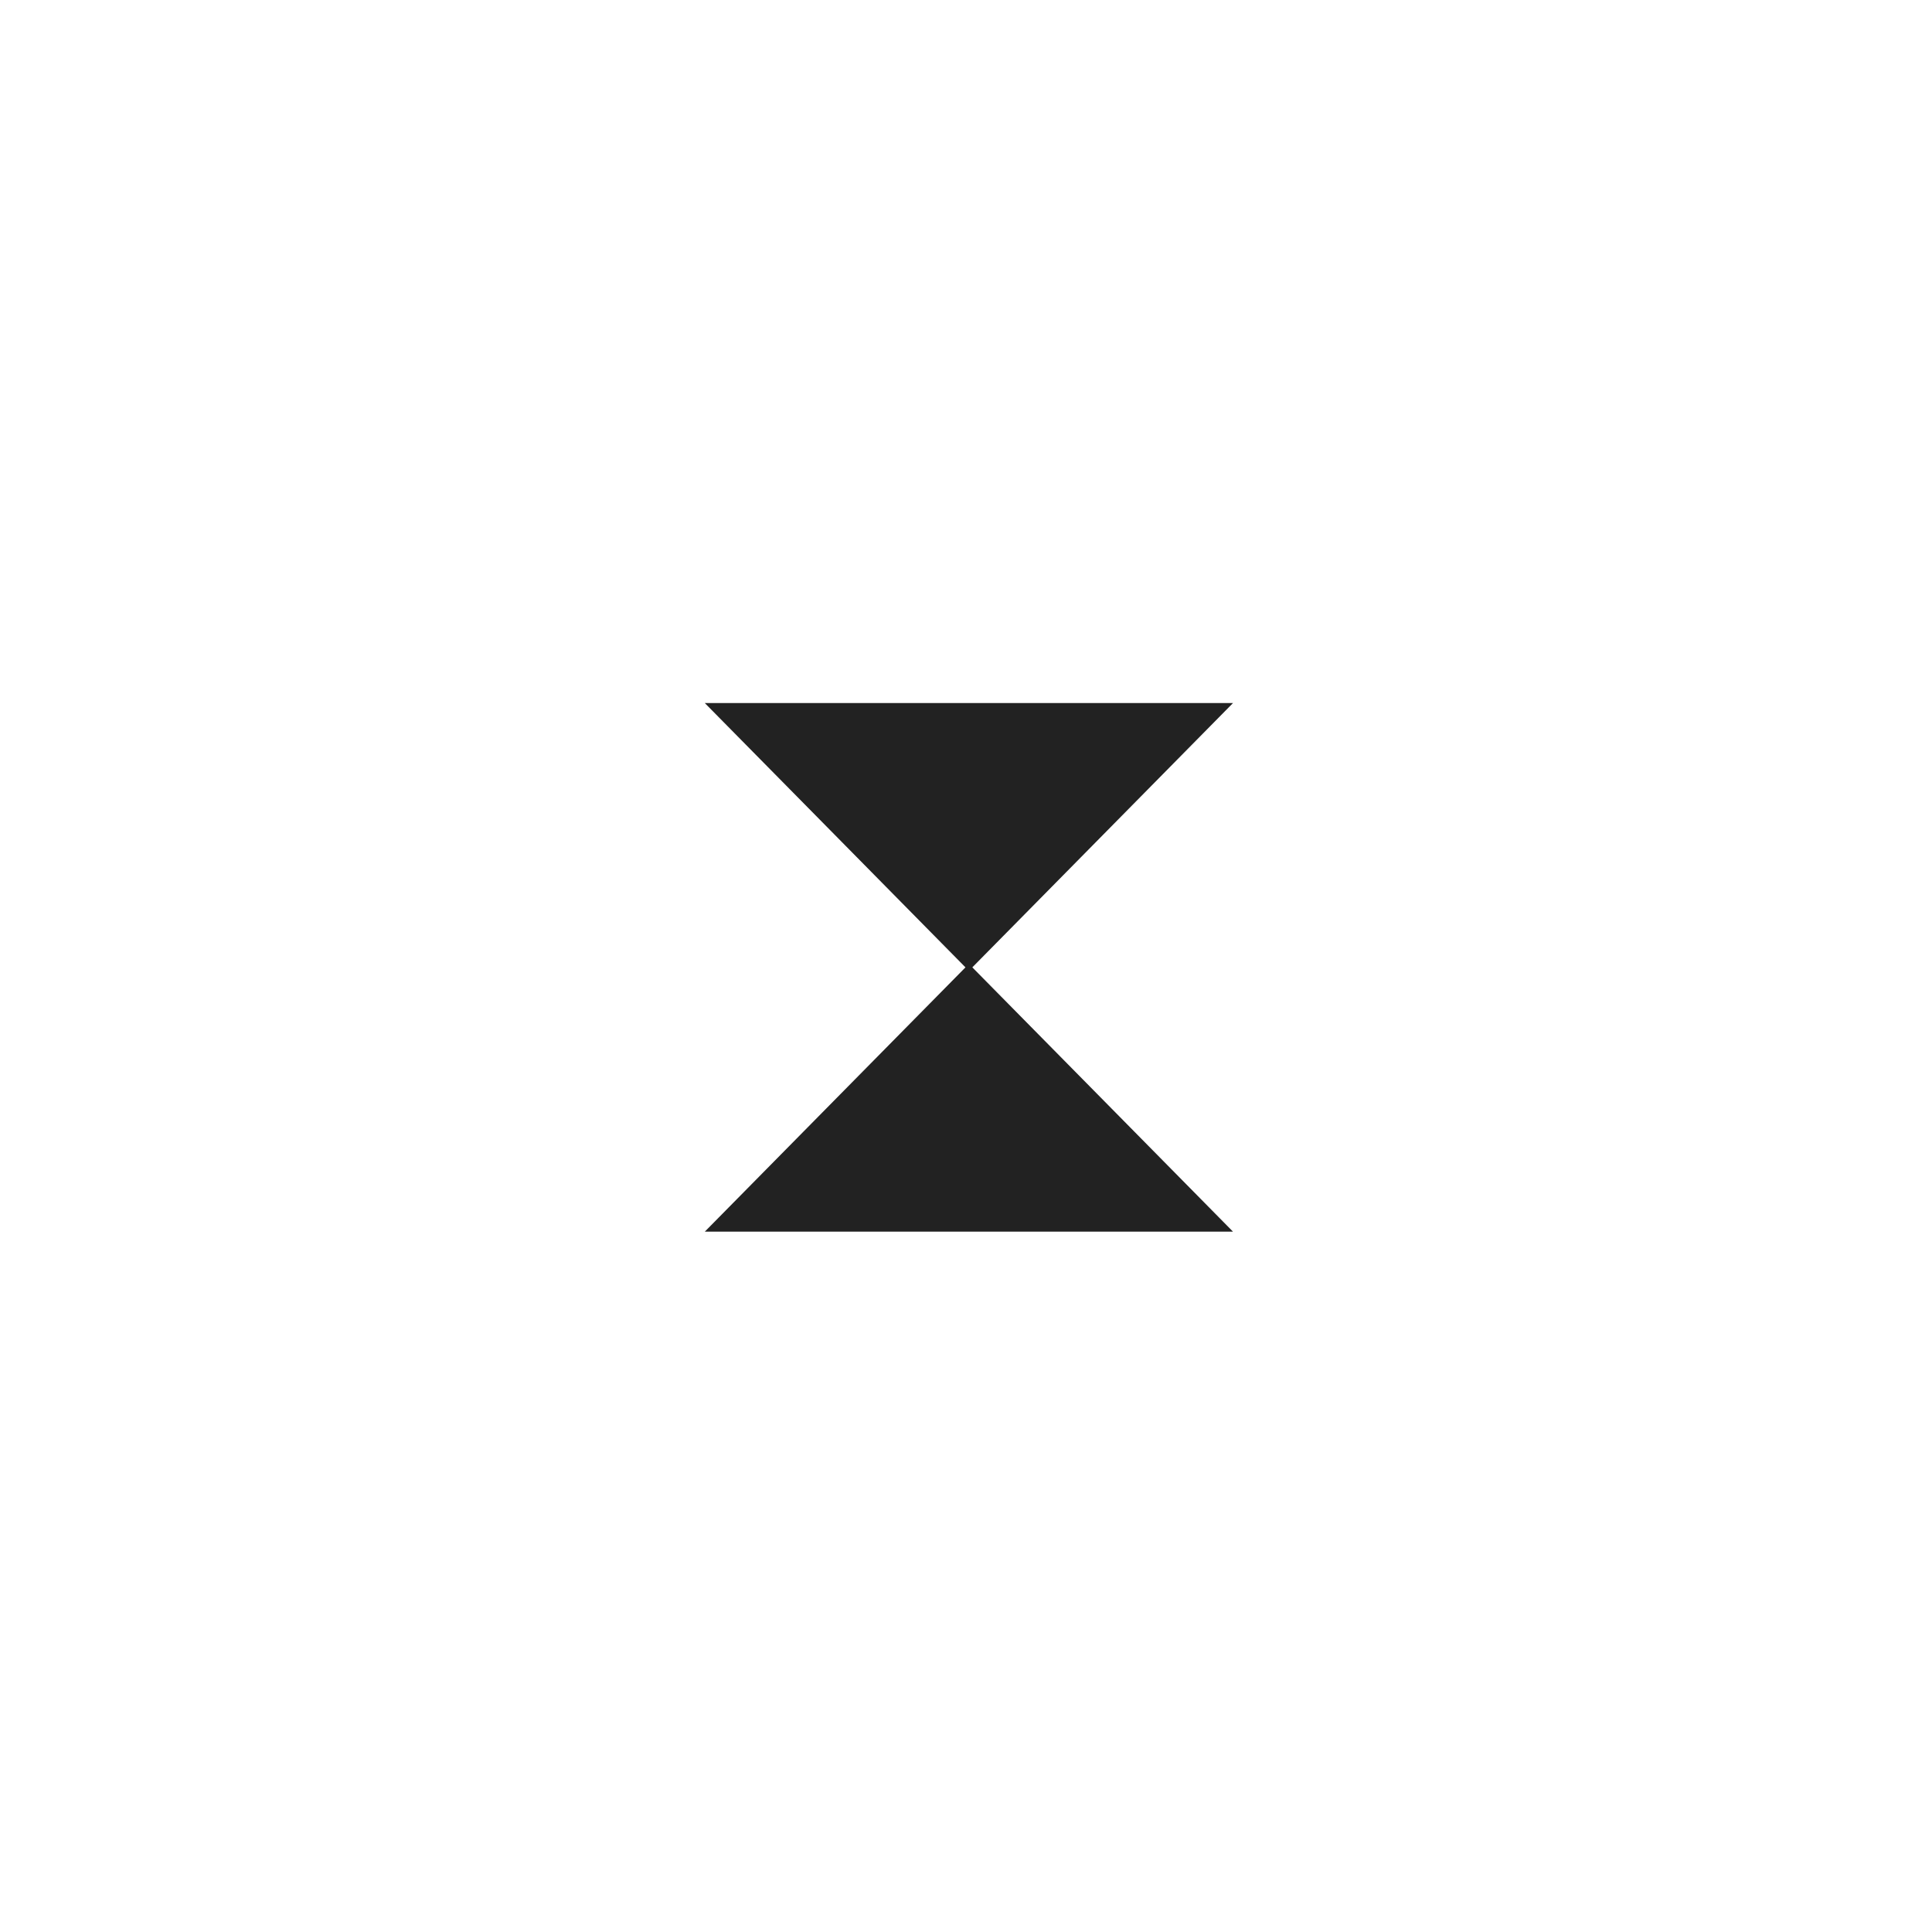 <svg xmlns="http://www.w3.org/2000/svg" xmlns:xlink="http://www.w3.org/1999/xlink" viewBox="1604 -791 200 200">
  <defs>
    <style>
      .cls-1 {
        clip-path: url(#clip-TL_DR-1);
      }

      .cls-2 {
        fill: #222;
      }

      .cls-3 {
        fill: #fff;
      }
    </style>
    <clipPath id="clip-TL_DR-1">
      <rect x="1604" y="-791" width="200" height="200"/>
    </clipPath>
  </defs>
  <g id="TL_DR-1" data-name="TL;DR-1" class="cls-1">
    <rect class="cls-3" x="1604" y="-791" width="200" height="200"/>
    <g id="group-4" transform="translate(273.151 -691.215)">
      <path id="path-1" class="cls-2" d="M27.34,27.721h0L0,0H54.68L27.34,27.72Z" transform="translate(1458.489 27.716) rotate(180)"/>
      <path id="path-1-2" data-name="path-1" class="cls-2" d="M27.34,27.721h0L0,0H54.68L27.34,27.72Z" transform="translate(1403.809 -27.005)"/>
    </g>
  </g>
</svg>
